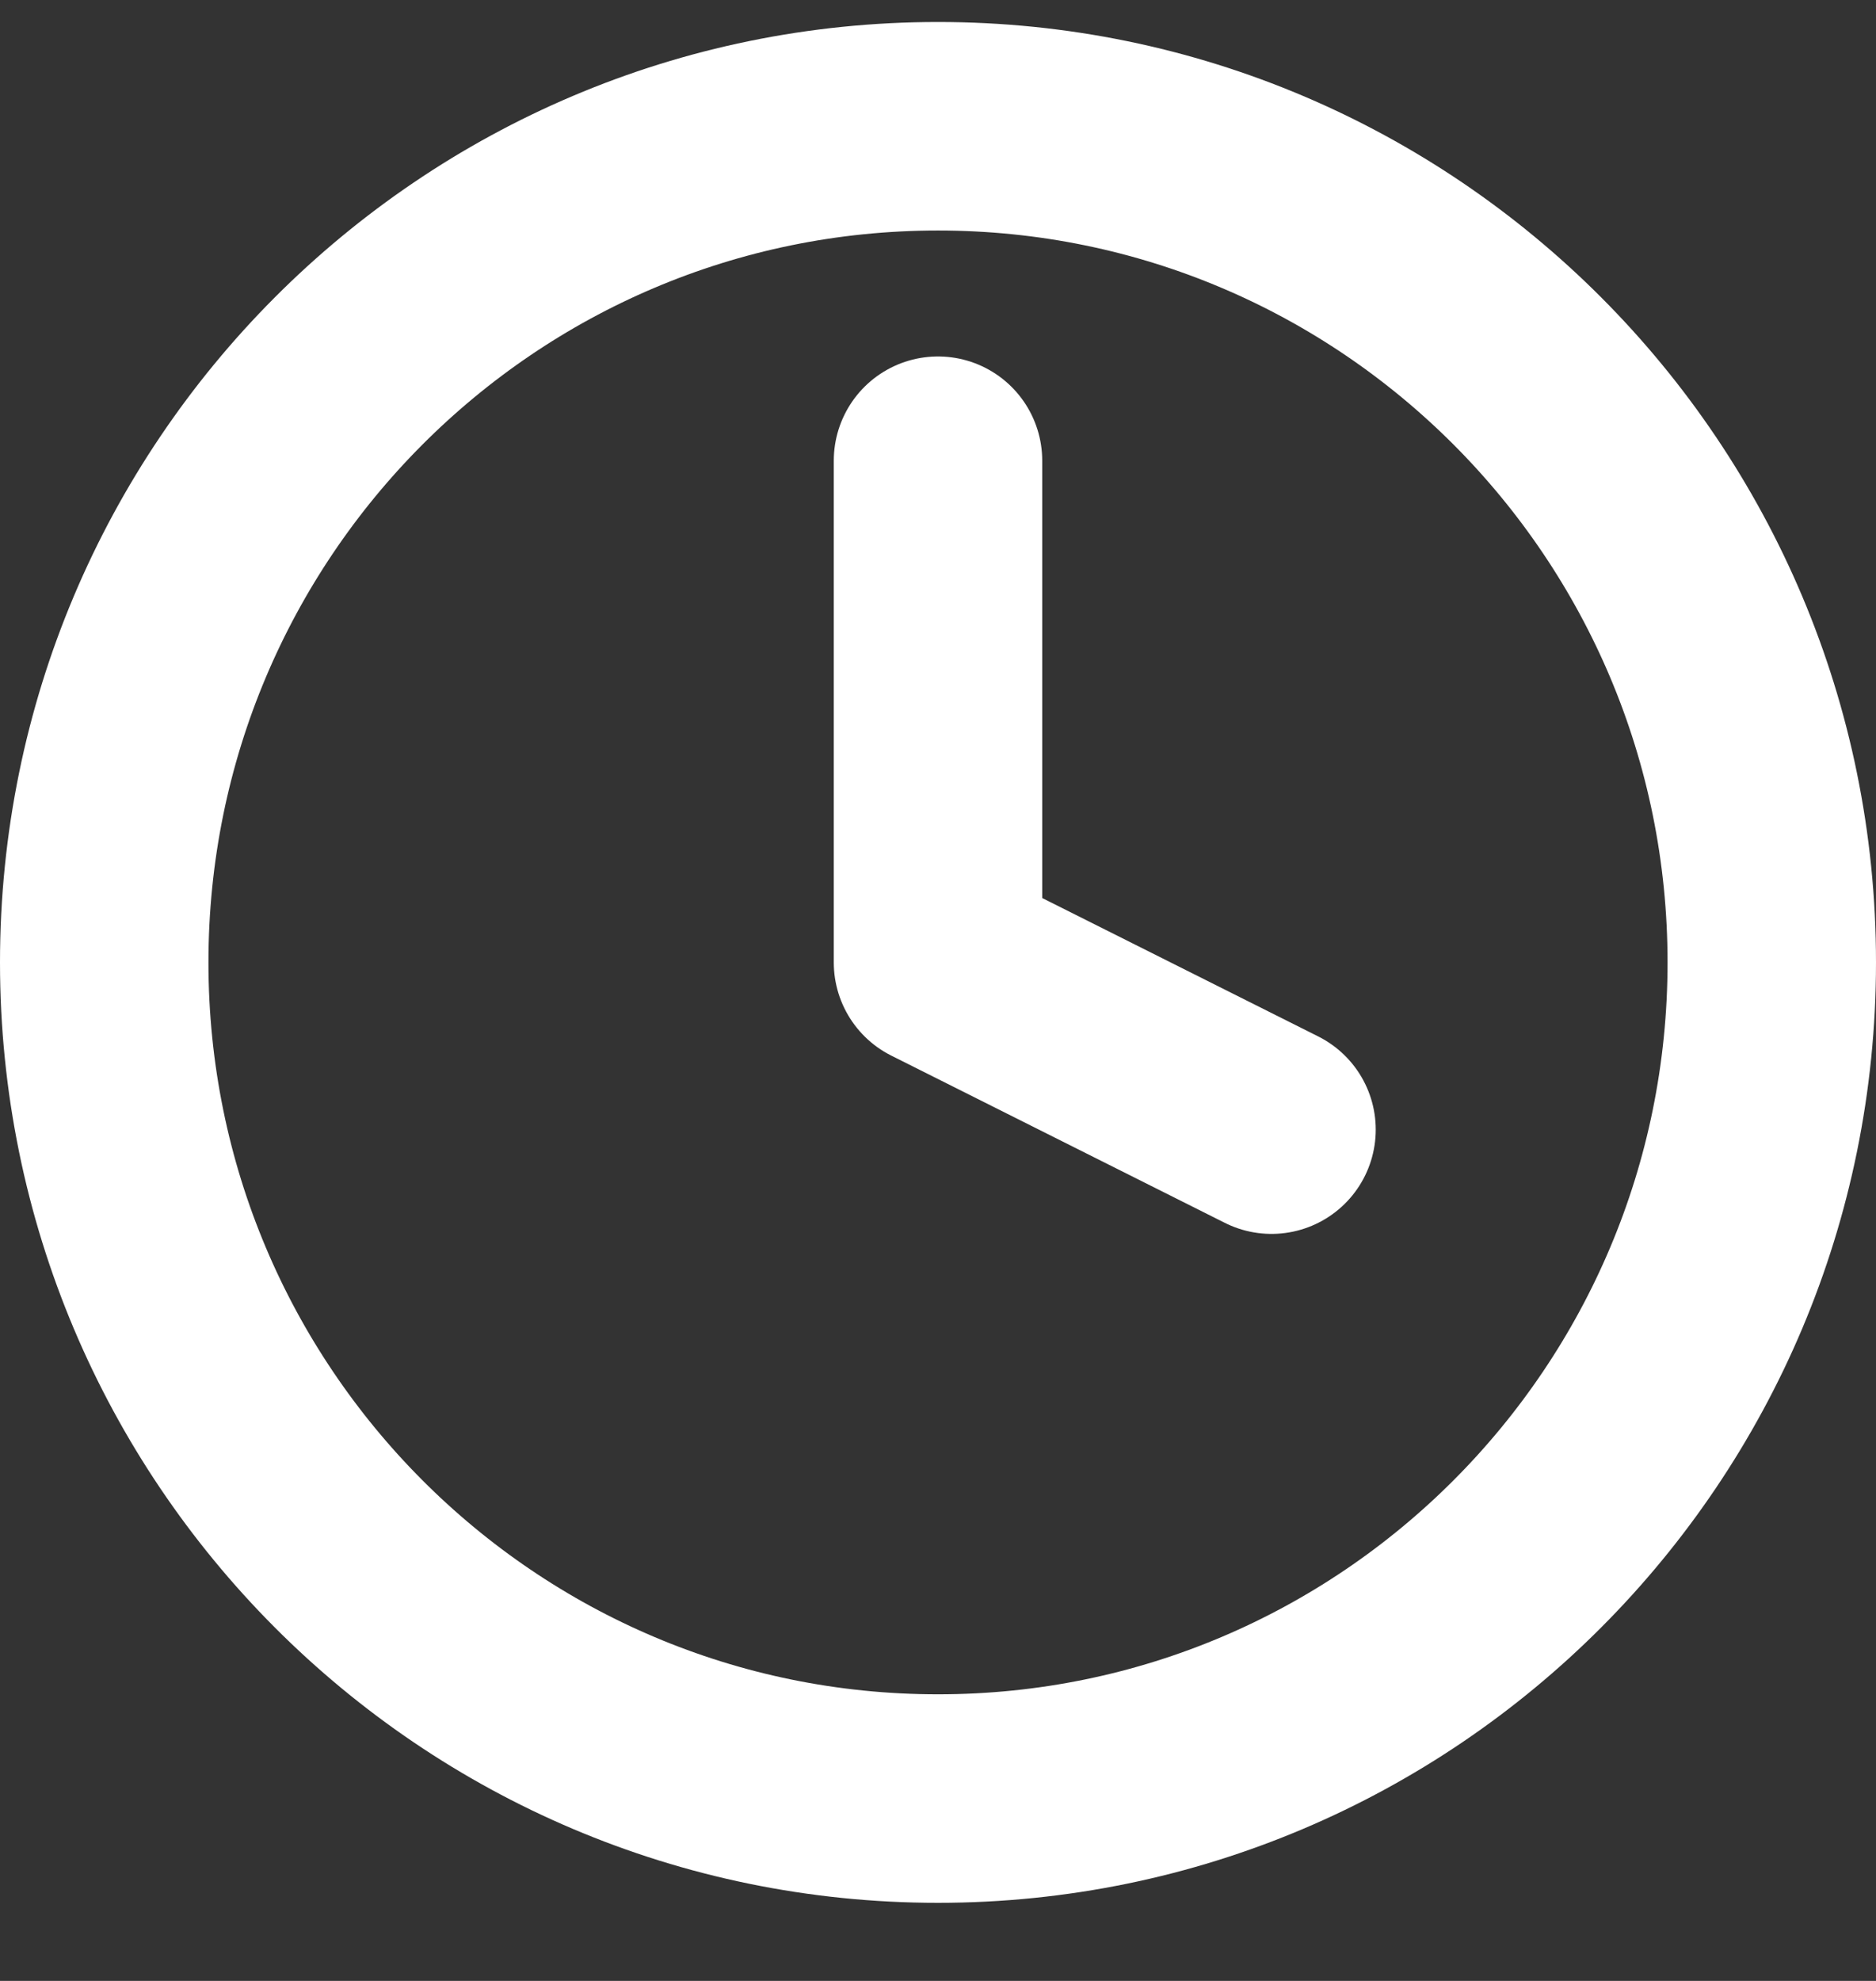 <svg width="18" height="19" viewBox="0 0 18 19" fill="none" xmlns="http://www.w3.org/2000/svg">
<rect x="0" y="0" width="18" height="19" fill="#333333" stroke="none"/>
<path fill-rule="evenodd" clip-rule="evenodd" d="M9 17.251C13.418 17.251 17 13.661 17 9.231C17 4.802 13.418 1.211 9 1.211C4.582 1.211 1 4.802 1 9.231C1 13.661 4.582 17.251 9 17.251Z" stroke="white" stroke-width="2" stroke-linecap="round" stroke-linejoin="round"/>
<path d="M9 4.419V9.231L12.2 10.835" stroke="white" stroke-width="2" stroke-linecap="round" stroke-linejoin="round"/>
</svg>

